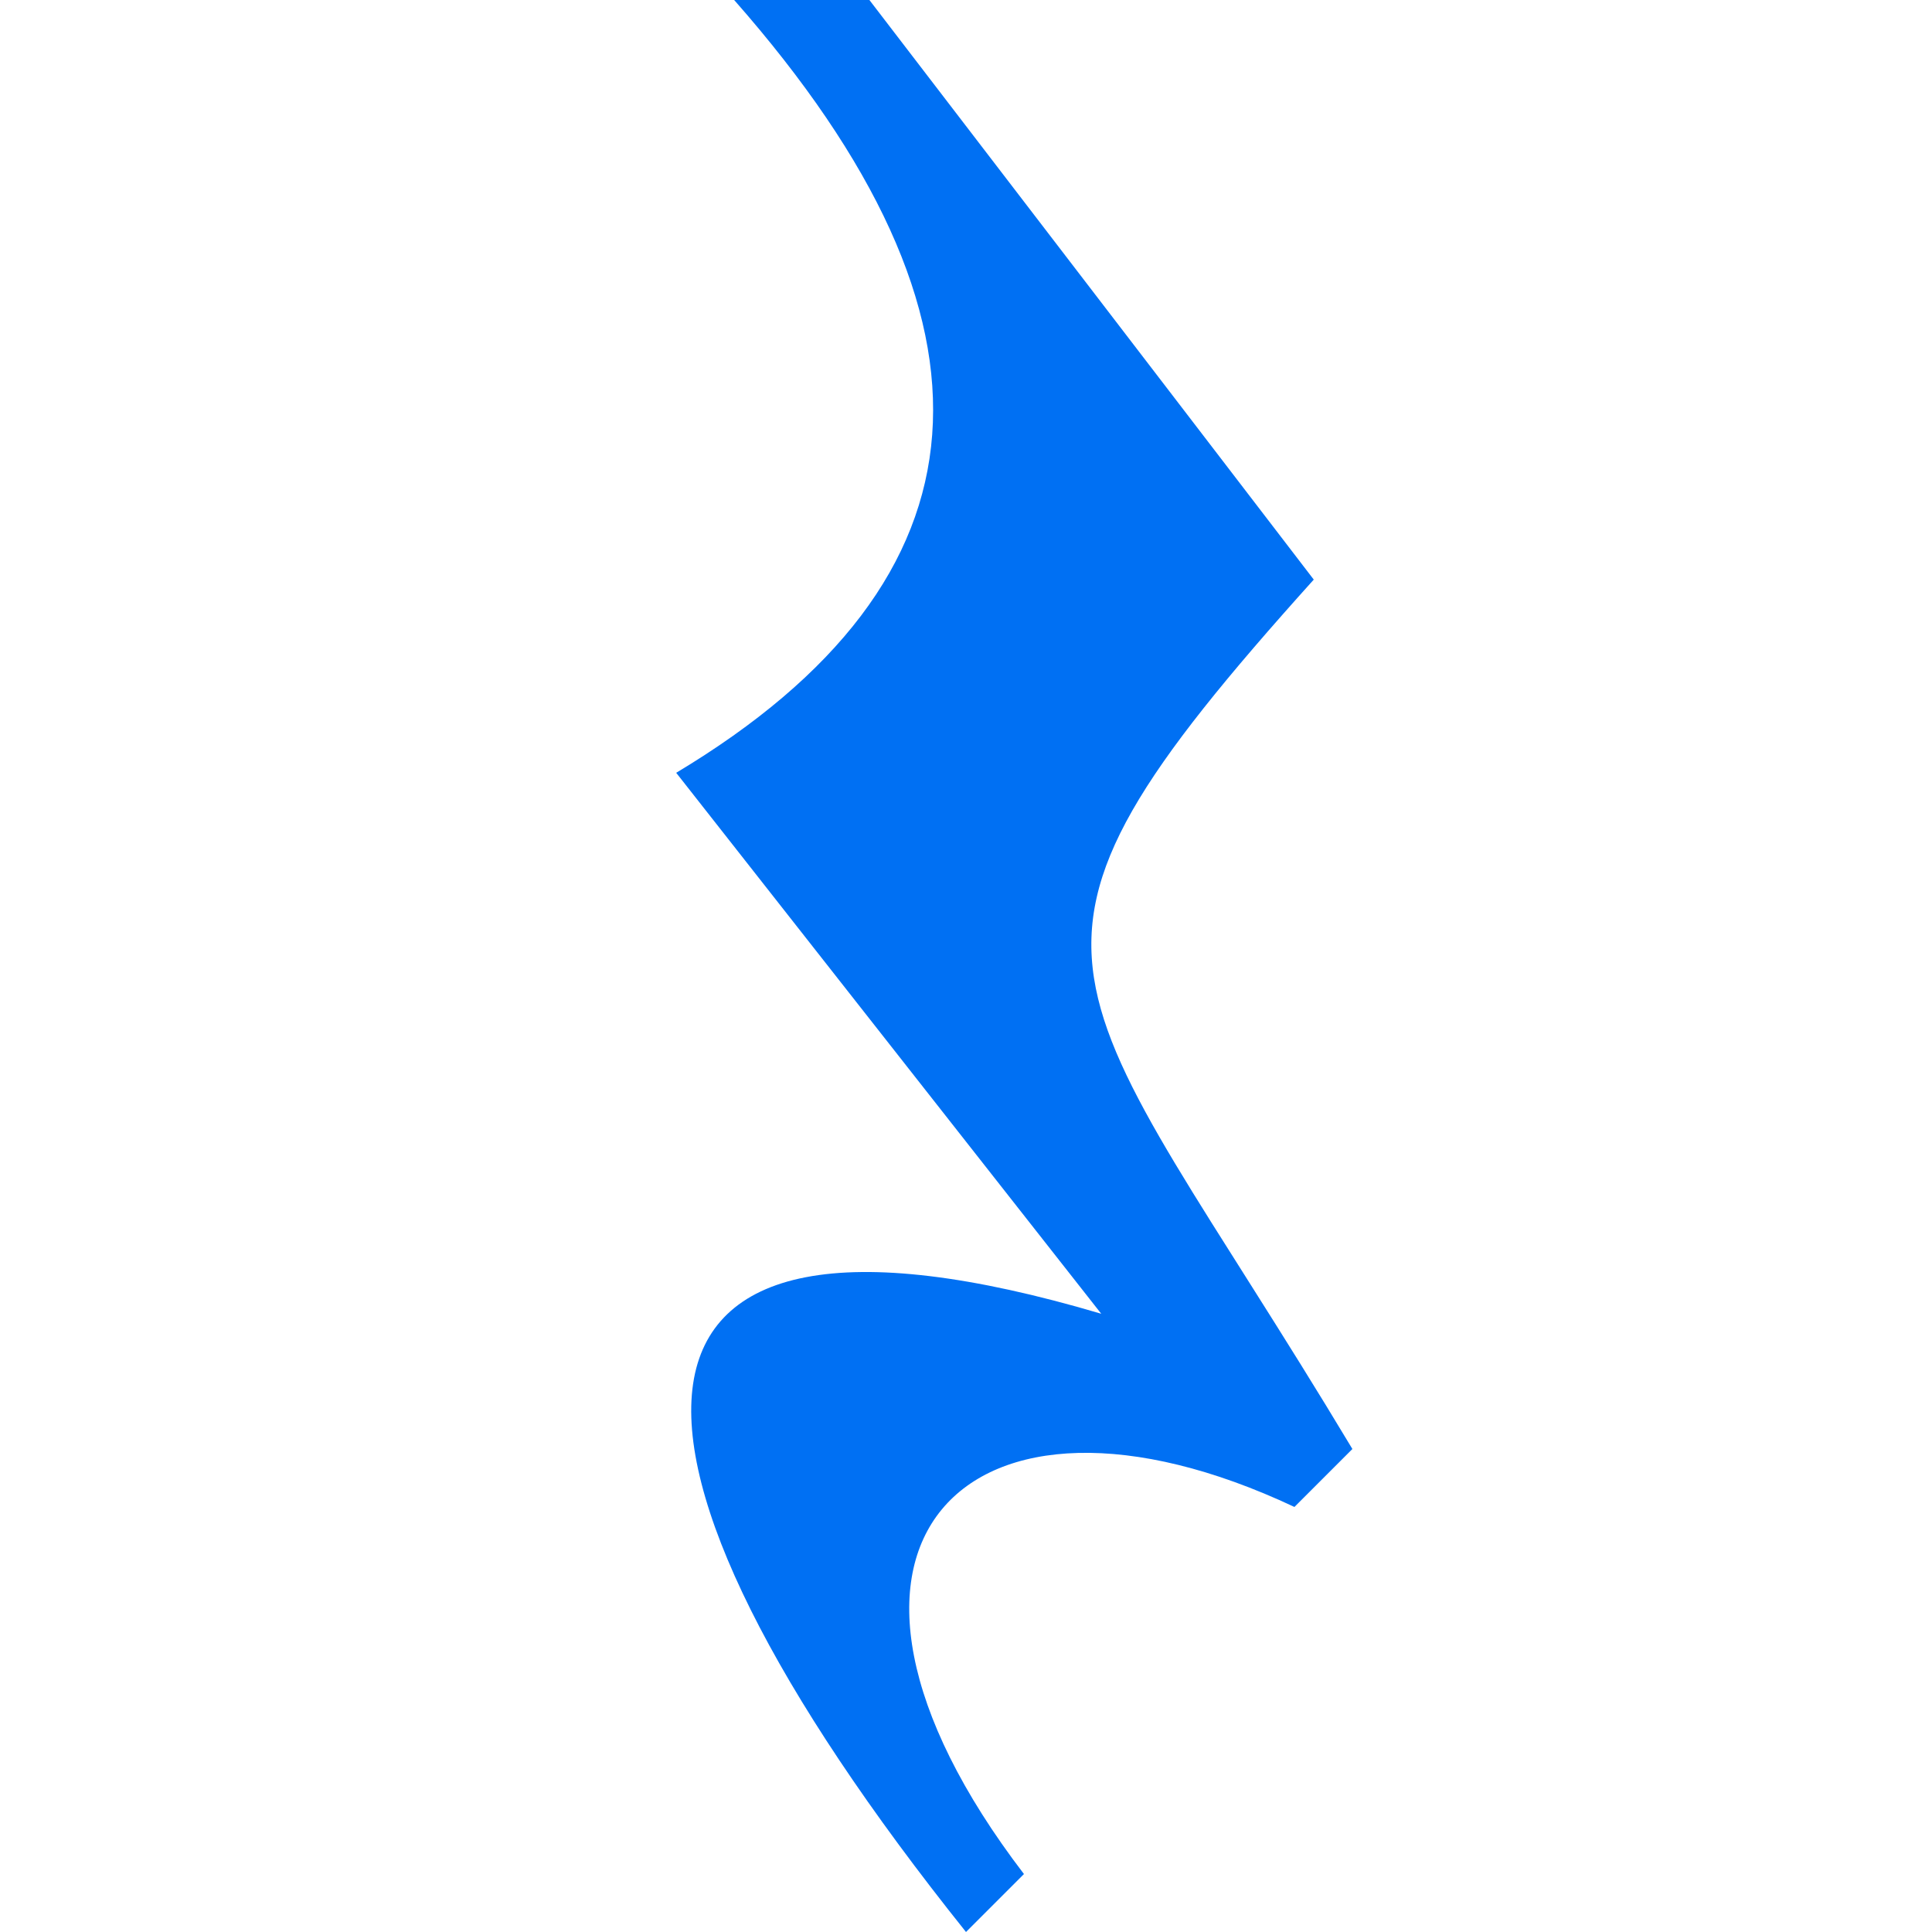 <svg viewBox="0 0 100 100" xmlns="http://www.w3.org/2000/svg">
  <path fill="#0070f3" d="
    M45,0 L68,30 C50,50,55,50,70,75 L67,78 C50,70,40,80,53,97 L50,100 C30,75,30,60,57,68 L35,40 Q60,25,38,0 Z
  "></path>
</svg>